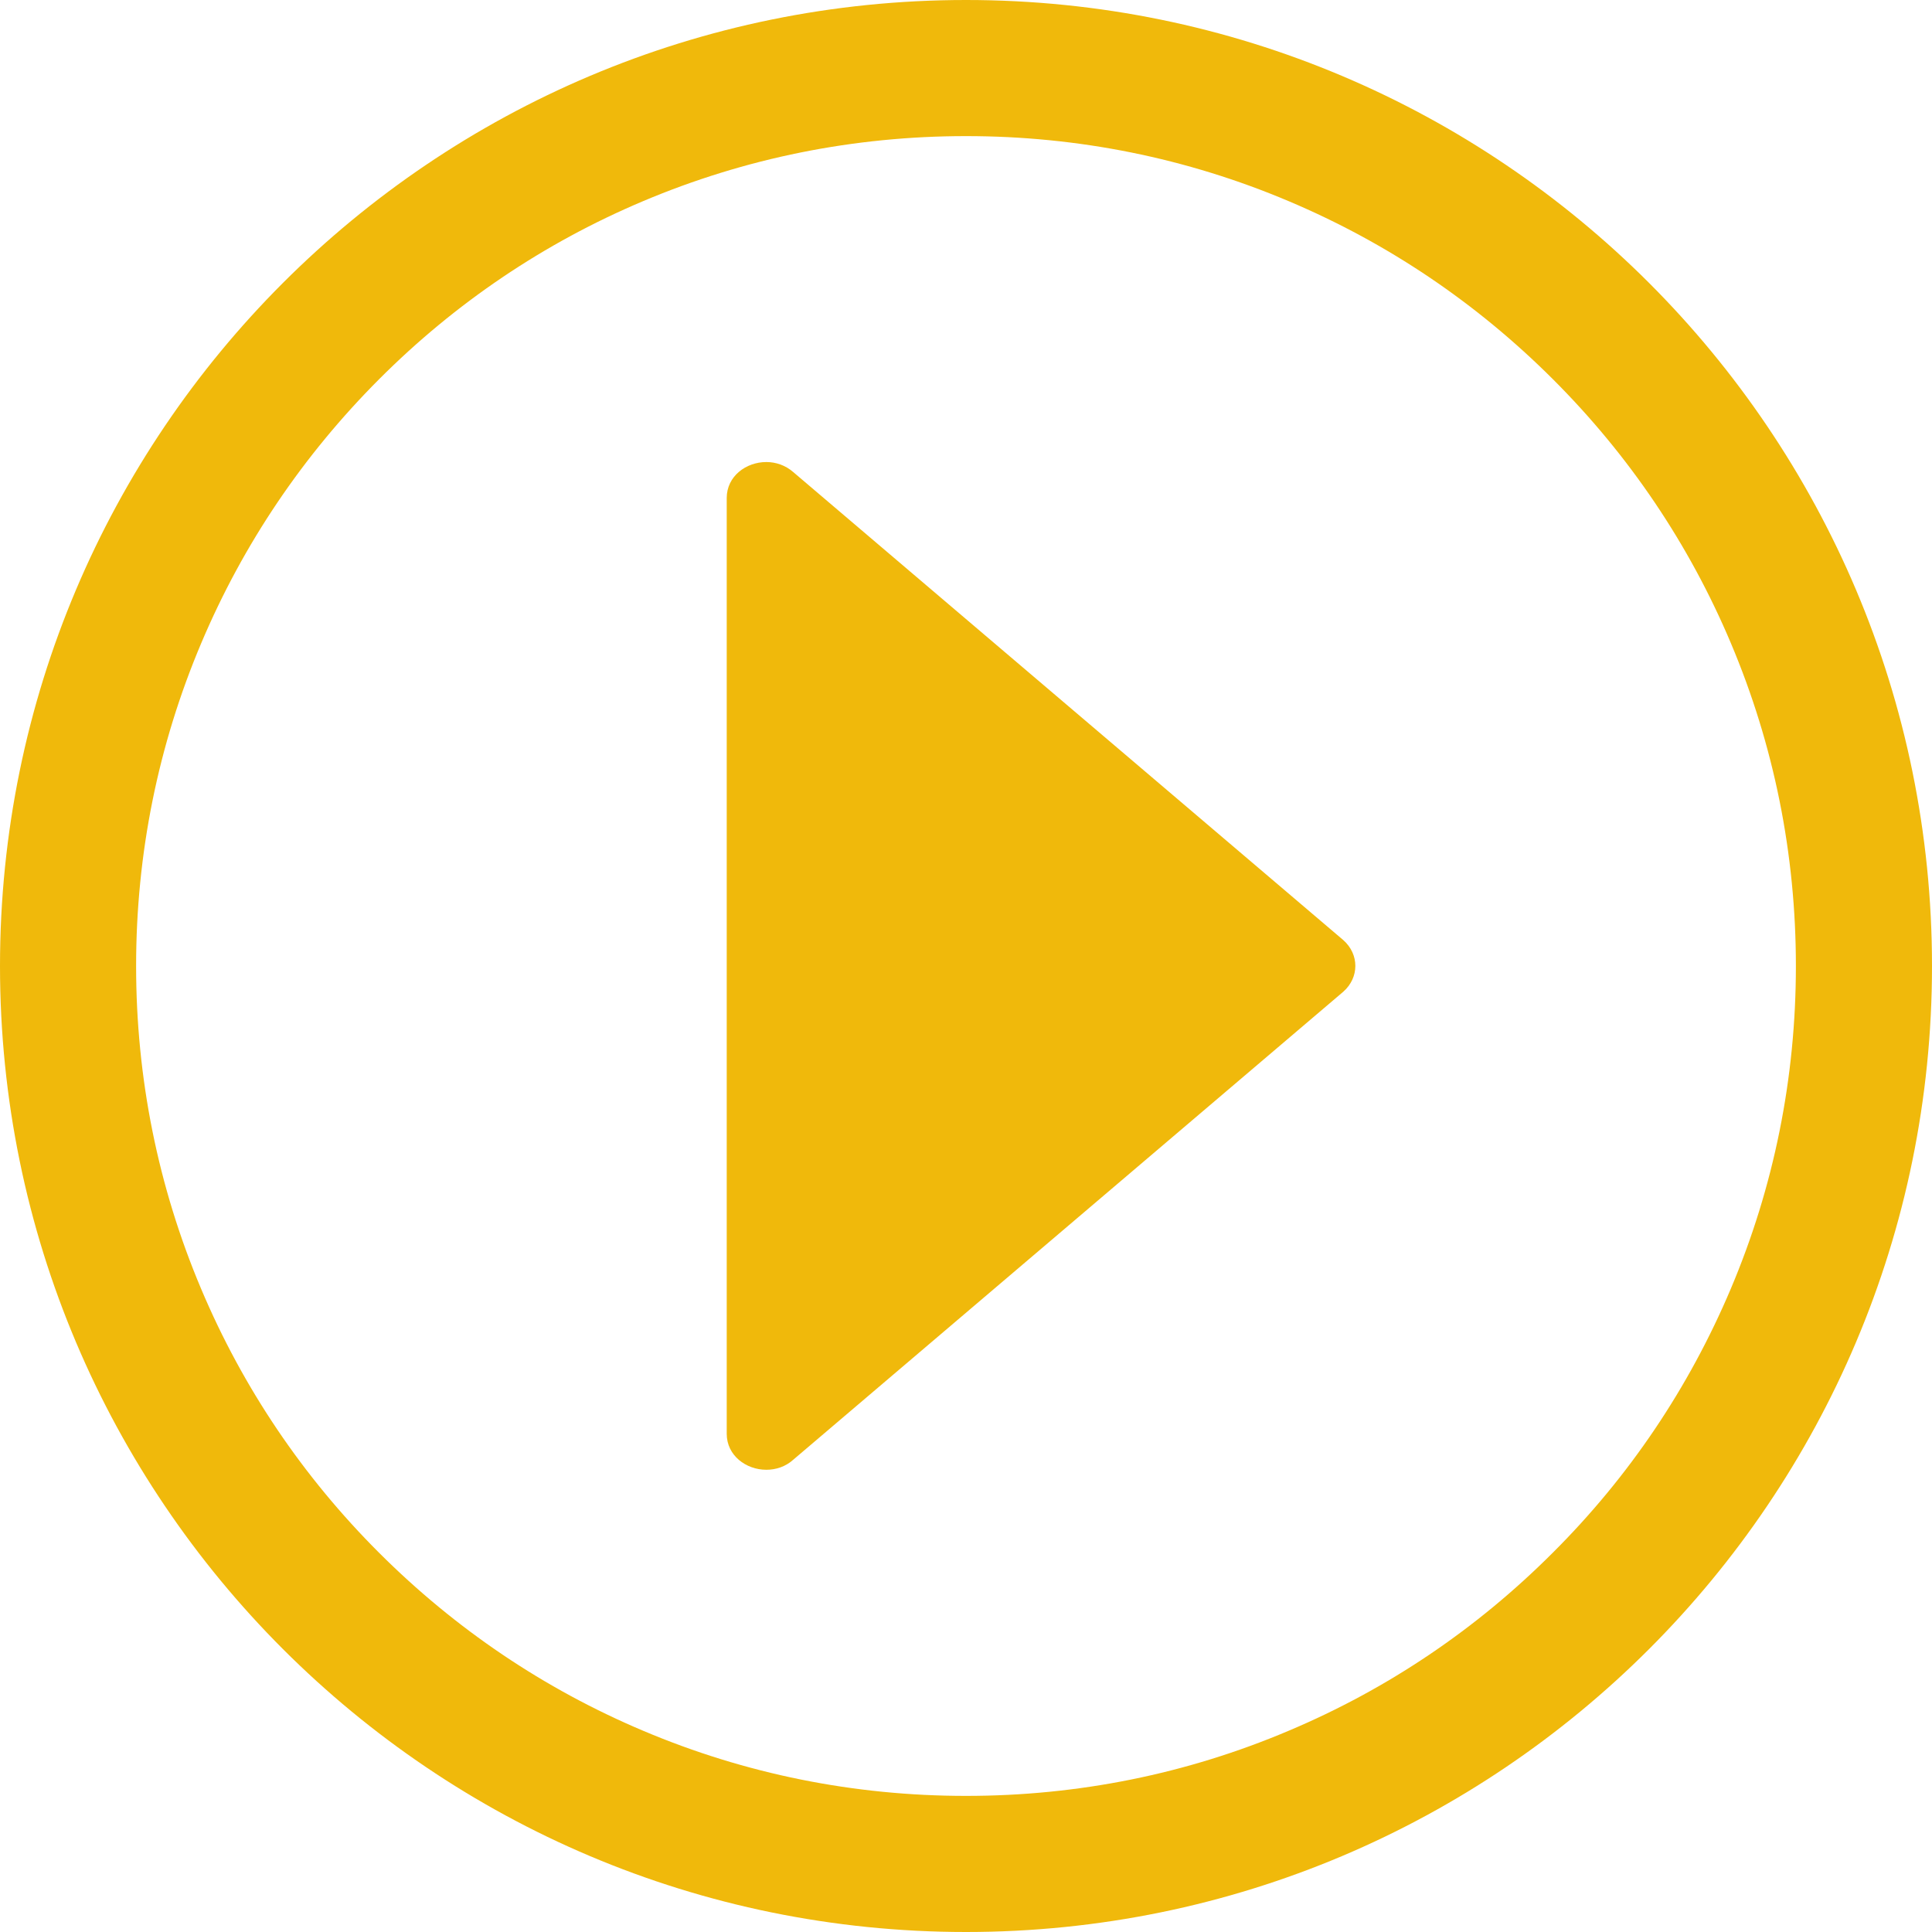 <svg xmlns="http://www.w3.org/2000/svg" width="20" height="20" viewBox="0 0 20 20">
    <g fill="none" fill-rule="evenodd">
        <g fill="#f0b90b" fill-rule="nonzero">
            <path d="M302 438c-5.523 0-10 4.477-10 10s4.477 10 10 10 10-4.477 10-10-4.477-10-10-10zm6.074 16.074c-.788.789-1.708 1.41-2.732 1.842-1.056.448-2.182.675-3.342.675-1.16 0-2.286-.227-3.344-.675-1.024-.433-1.942-1.053-2.732-1.842-.789-.788-1.41-1.708-1.842-2.732-.446-1.056-.673-2.182-.673-3.342 0-1.16.227-2.286.675-3.344.433-1.024 1.053-1.942 1.842-2.732.788-.789 1.708-1.41 2.732-1.842 1.056-.446 2.182-.673 3.342-.673 1.16 0 2.286.227 3.344.675 1.024.433 1.942 1.053 2.732 1.842.789.788 1.41 1.708 1.842 2.732.446 1.056.673 2.182.673 3.342 0 1.16-.227 2.286-.675 3.344-.433 1.022-1.051 1.942-1.842 2.73zm-2.168-6.342l-5.693-4.844c-.082-.072-.182-.105-.28-.105-.21 0-.41.147-.41.372v9.688c0 .224.2.372.41.372.098 0 .198-.031.28-.105l5.693-4.844c.166-.147.166-.387 0-.534z" transform="translate(-292 -438)"/>
        </g>
    </g>
</svg>
